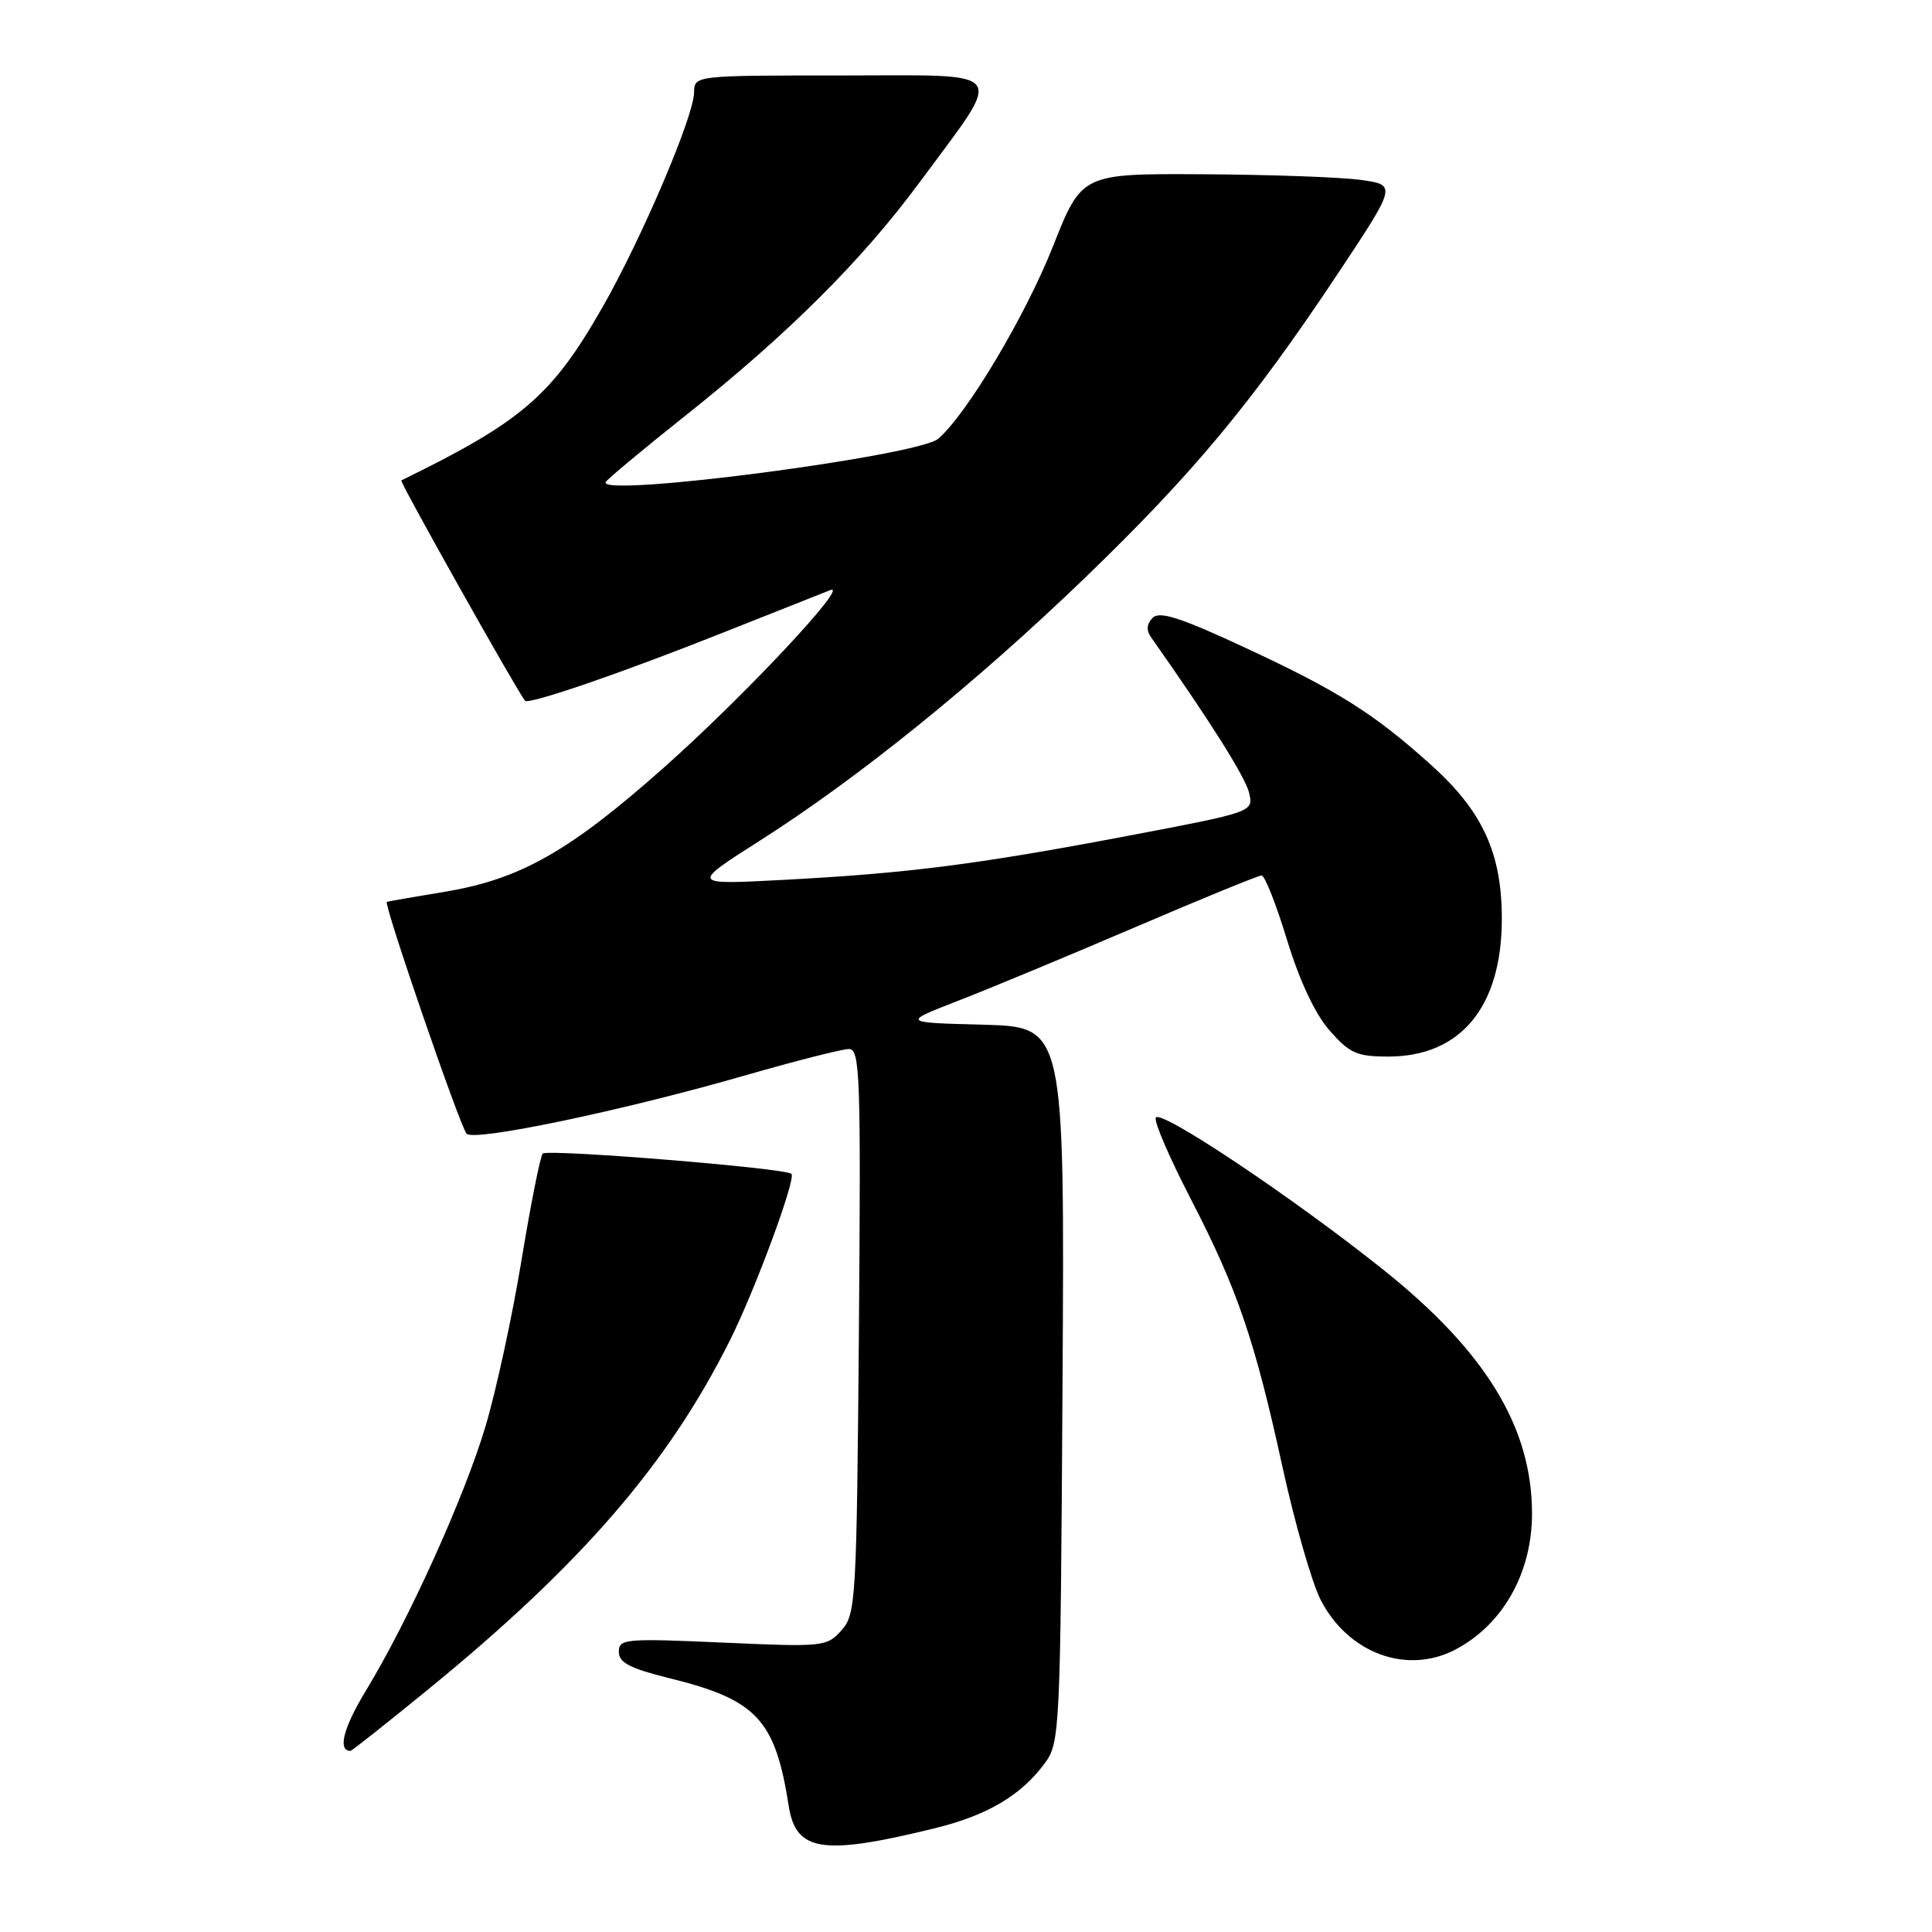 <?xml version="1.0" encoding="UTF-8" standalone="no"?>
<!DOCTYPE svg PUBLIC "-//W3C//DTD SVG 1.1//EN" "http://www.w3.org/Graphics/SVG/1.1/DTD/svg11.dtd" >
<svg xmlns="http://www.w3.org/2000/svg" xmlns:xlink="http://www.w3.org/1999/xlink" version="1.1" viewBox="0 0 256 256">
 <g >
 <path fill="currentColor"
d=" M 123.80 242.27 C 130.79 240.56 135.25 237.94 138.41 233.68 C 140.45 230.92 140.51 229.75 140.79 183.46 C 141.07 136.07 141.07 136.07 130.29 135.78 C 119.50 135.50 119.50 135.50 127.00 132.59 C 131.13 130.99 141.68 126.60 150.46 122.84 C 159.23 119.08 166.76 116.00 167.17 116.00 C 167.59 116.00 169.11 119.85 170.54 124.55 C 172.21 130.00 174.25 134.35 176.18 136.55 C 178.83 139.57 179.79 140.00 183.96 140.00 C 193.56 140.00 199.00 133.40 199.00 121.74 C 199.00 113.05 196.45 107.49 189.65 101.38 C 182.04 94.53 177.34 91.57 165.05 85.85 C 156.44 81.84 153.66 80.94 152.74 81.86 C 151.94 82.66 151.86 83.51 152.52 84.44 C 160.32 95.51 165.03 102.98 165.51 105.05 C 166.11 107.59 166.11 107.59 149.31 110.78 C 129.43 114.55 120.26 115.72 103.75 116.59 C 91.50 117.24 91.50 117.24 100.72 111.37 C 113.78 103.06 129.38 90.44 143.81 76.52 C 158.08 62.75 165.86 53.40 177.11 36.50 C 185.09 24.50 185.09 24.50 180.30 23.84 C 177.66 23.47 168.26 23.14 159.42 23.09 C 143.34 23.00 143.34 23.00 139.53 32.63 C 135.86 41.88 128.15 54.82 124.33 58.13 C 121.68 60.42 79.41 65.95 80.25 63.89 C 80.39 63.55 85.18 59.56 90.90 55.01 C 104.45 44.24 114.23 34.49 121.91 24.08 C 133.19 8.79 134.08 10.00 111.53 10.00 C 92.00 10.00 92.00 10.00 91.97 12.25 C 91.93 15.43 85.07 31.51 79.88 40.63 C 73.15 52.43 69.21 55.83 53.17 63.66 C 52.91 63.79 68.58 91.70 69.57 92.85 C 70.05 93.41 82.44 89.15 96.00 83.75 C 102.88 81.02 109.17 78.52 110.00 78.20 C 112.79 77.12 98.57 92.29 88.02 101.66 C 75.47 112.81 68.90 116.53 58.90 118.17 C 54.83 118.84 51.39 119.44 51.26 119.51 C 50.80 119.76 61.00 149.40 61.83 150.23 C 62.88 151.28 82.60 147.15 98.69 142.51 C 105.39 140.58 111.61 139.00 112.49 139.00 C 113.96 139.00 114.08 142.49 113.81 176.40 C 113.51 212.15 113.41 213.89 111.50 216.03 C 109.56 218.20 109.10 218.25 95.75 217.65 C 82.85 217.08 82.00 217.15 82.00 218.88 C 82.00 220.31 83.46 221.07 88.70 222.37 C 100.27 225.22 102.72 227.84 104.51 239.30 C 105.46 245.36 108.99 245.90 123.80 242.27 Z  M 56.63 223.94 C 77.06 207.26 88.58 193.94 96.77 177.50 C 100.10 170.82 105.51 156.17 104.87 155.54 C 104.11 154.78 72.50 152.21 71.91 152.86 C 71.59 153.21 70.32 159.57 69.10 167.00 C 67.88 174.43 65.73 184.32 64.33 189.00 C 61.54 198.36 54.13 214.73 48.49 224.01 C 45.49 228.95 44.71 232.00 46.44 232.00 C 46.62 232.00 51.20 228.37 56.63 223.94 Z  M 192.80 218.60 C 199.12 215.31 203.00 208.44 203.00 200.56 C 203.00 189.11 196.84 179.04 183.20 168.17 C 171.06 158.49 153.57 146.83 153.14 148.11 C 152.93 148.70 155.02 153.53 157.77 158.84 C 163.96 170.82 166.25 177.49 169.96 194.49 C 171.57 201.84 173.83 209.70 174.98 211.96 C 178.59 219.04 186.37 221.94 192.80 218.60 Z "/>
</g>
</svg>